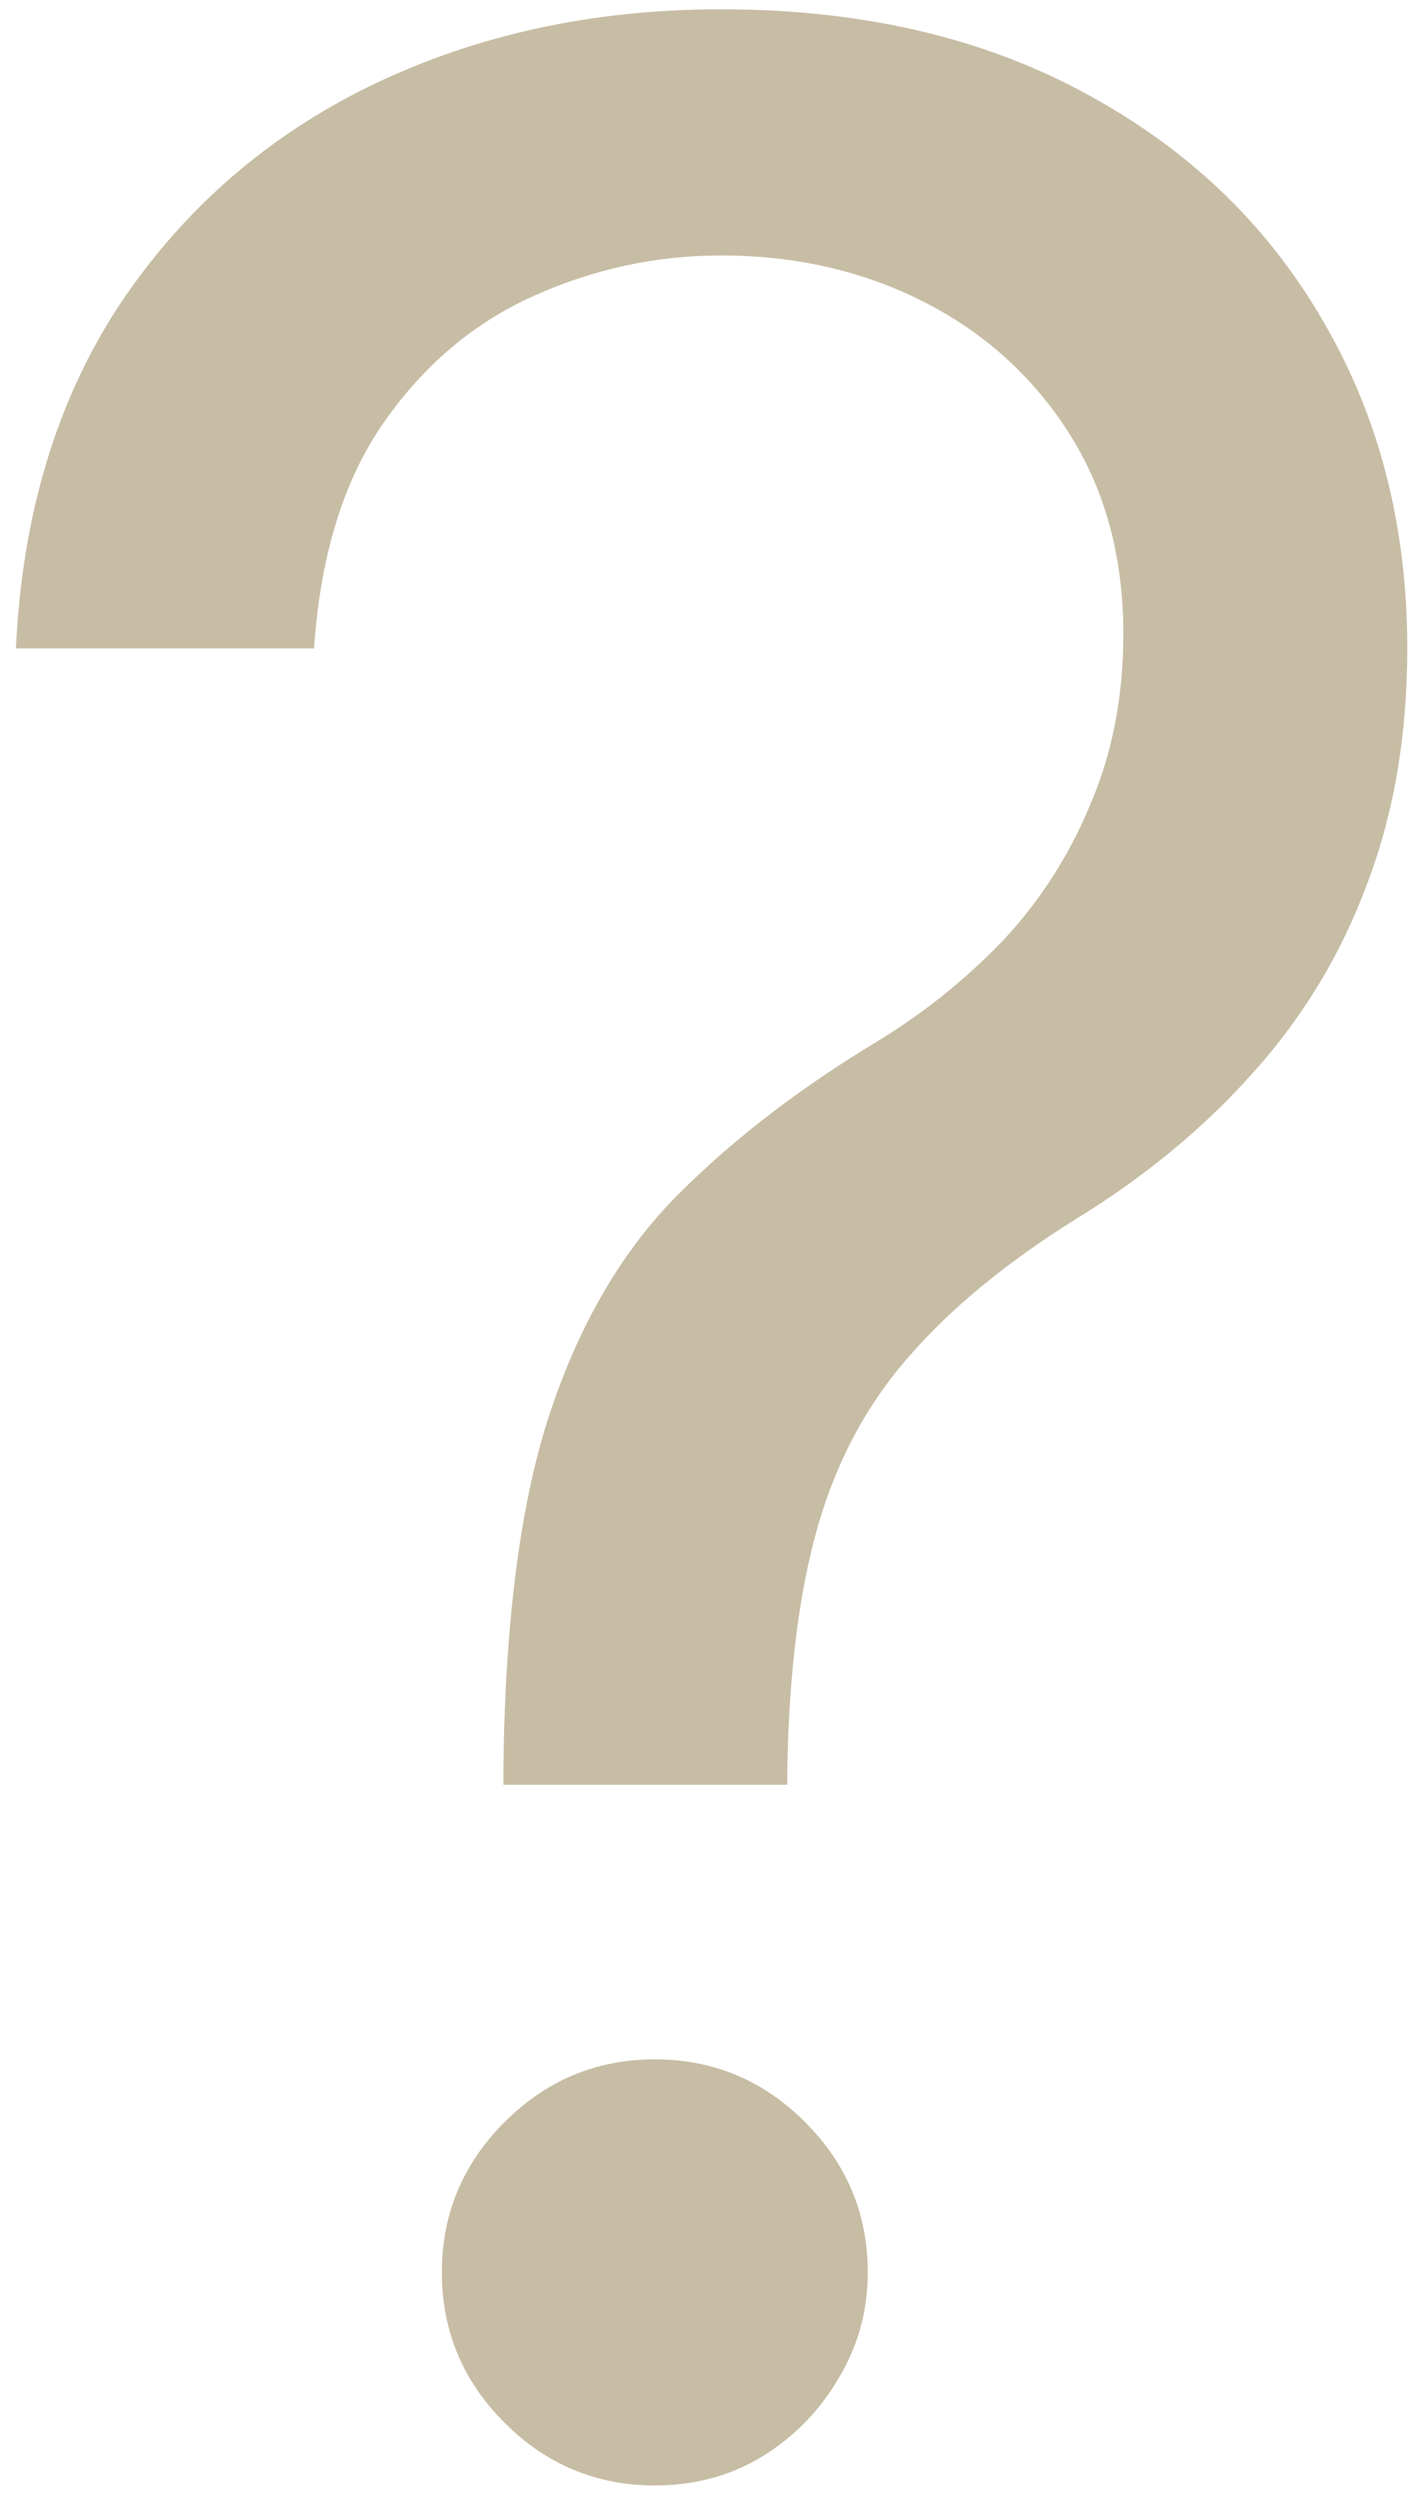 <svg width="85" height="150" viewBox="0 0 85 150" fill="none" xmlns="http://www.w3.org/2000/svg">
<path d="M30.216 107.091V106.239C30.311 97.195 31.258 89.998 33.057 84.648C34.856 79.297 37.413 74.965 40.727 71.651C44.042 68.336 48.019 65.282 52.659 62.489C55.453 60.784 57.962 58.772 60.188 56.452C62.413 54.084 64.165 51.362 65.443 48.284C66.769 45.206 67.432 41.797 67.432 38.057C67.432 33.417 66.343 29.392 64.165 25.983C61.987 22.574 59.075 19.946 55.429 18.099C51.783 16.253 47.735 15.329 43.284 15.329C39.401 15.329 35.661 16.134 32.062 17.744C28.464 19.354 25.457 21.887 23.043 25.344C20.628 28.8 19.231 33.322 18.852 38.909H0.955C1.333 30.86 3.417 23.971 7.205 18.241C11.04 12.512 16.082 8.133 22.332 5.102C28.63 2.072 35.614 0.557 43.284 0.557C51.617 0.557 58.862 2.214 65.017 5.528C71.22 8.843 76.002 13.388 79.364 19.165C82.773 24.941 84.477 31.523 84.477 38.909C84.477 44.117 83.672 48.829 82.062 53.043C80.5 57.257 78.227 61.021 75.244 64.335C72.309 67.65 68.758 70.585 64.591 73.142C60.424 75.746 57.086 78.492 54.577 81.381C52.067 84.222 50.244 87.607 49.108 91.537C47.972 95.467 47.356 100.367 47.261 106.239V107.091H30.216ZM39.307 149.136C35.803 149.136 32.796 147.882 30.287 145.372C27.777 142.863 26.523 139.856 26.523 136.352C26.523 132.848 27.777 129.842 30.287 127.332C32.796 124.823 35.803 123.568 39.307 123.568C42.811 123.568 45.817 124.823 48.327 127.332C50.836 129.842 52.091 132.848 52.091 136.352C52.091 138.672 51.499 140.803 50.315 142.744C49.179 144.686 47.64 146.248 45.699 147.432C43.805 148.568 41.674 149.136 39.307 149.136Z" fill="#C7BDA4"/>
</svg>
